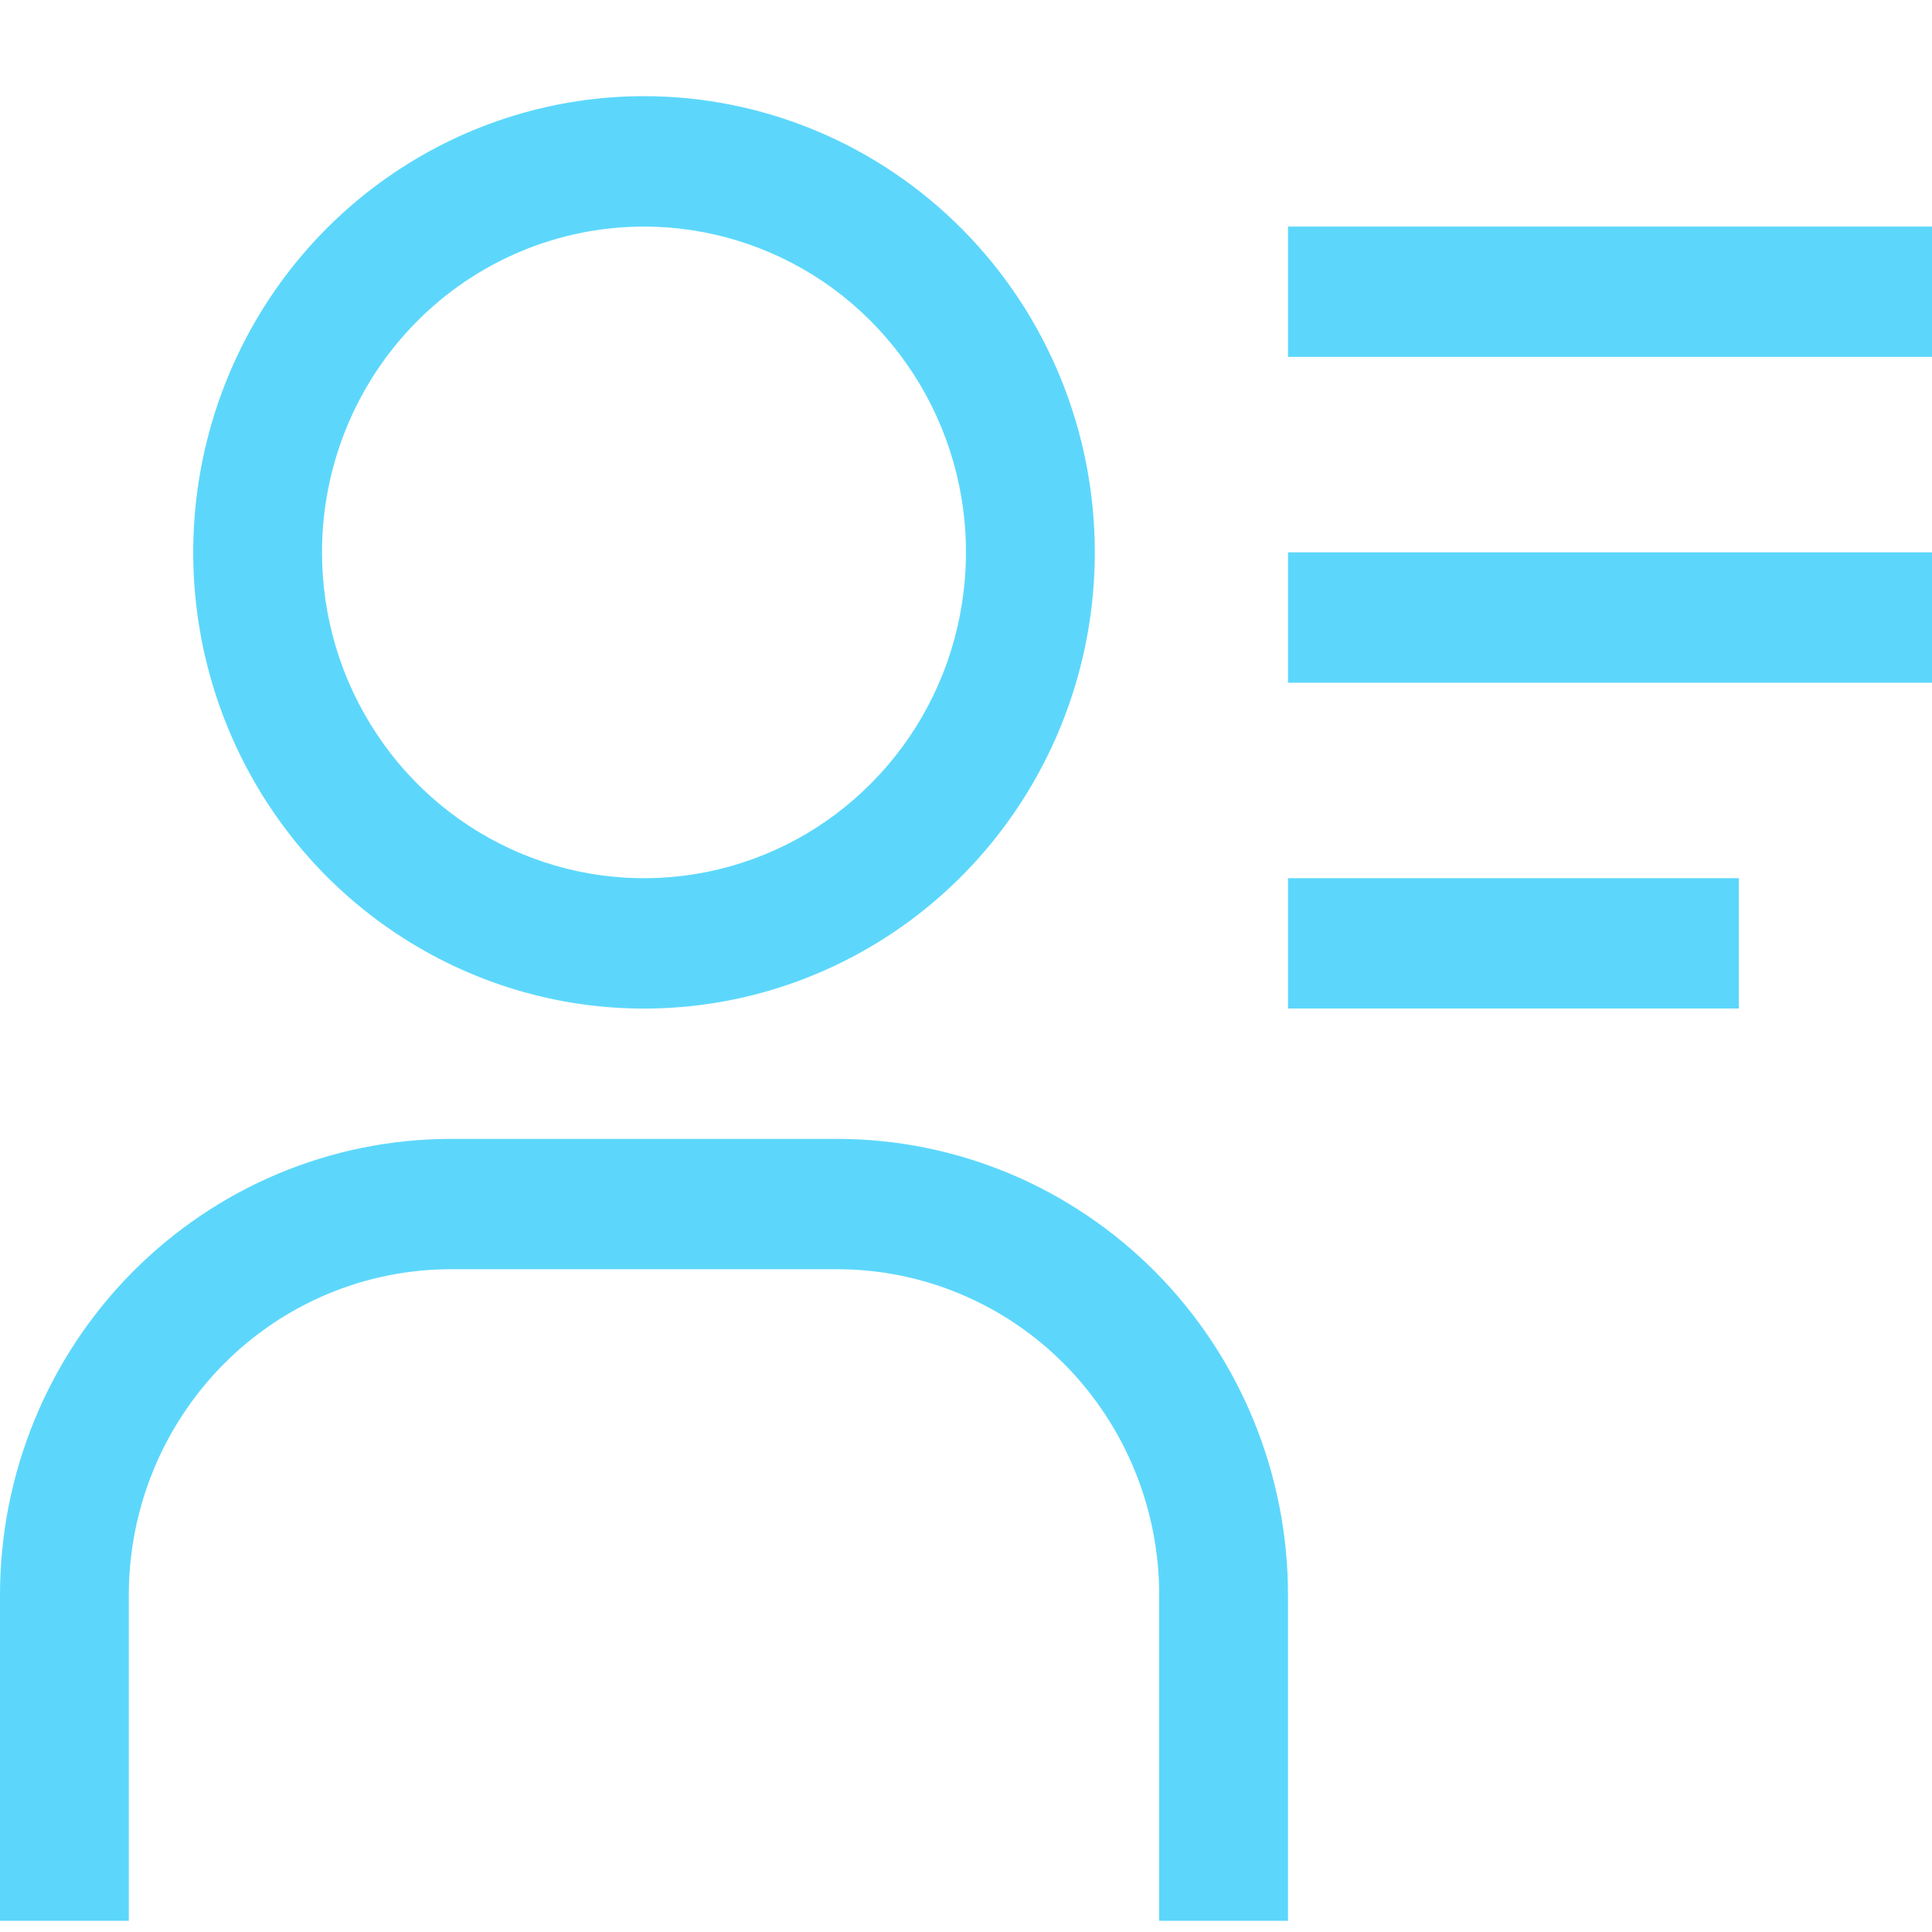<svg width="18" height="18" viewBox="0 0 18 18" fill="none" xmlns="http://www.w3.org/2000/svg">
<path d="M6 2.111C6.593 2.111 7.173 2.289 7.667 2.622C8.16 2.956 8.545 3.43 8.772 3.985C8.999 4.539 9.058 5.15 8.942 5.739C8.827 6.328 8.541 6.869 8.121 7.293C7.702 7.718 7.167 8.007 6.585 8.124C6.003 8.241 5.4 8.181 4.852 7.951C4.304 7.721 3.835 7.332 3.506 6.833C3.176 6.334 3 5.747 3 5.146C3 4.341 3.316 3.569 3.879 3C4.441 2.431 5.204 2.111 6 2.111ZM6 0.896C5.169 0.896 4.357 1.146 3.667 1.613C2.976 2.08 2.438 2.743 2.12 3.52C1.802 4.297 1.719 5.151 1.881 5.976C2.043 6.8 2.443 7.557 3.03 8.152C3.618 8.746 4.366 9.151 5.181 9.315C5.995 9.479 6.84 9.395 7.607 9.073C8.375 8.751 9.031 8.207 9.492 7.508C9.954 6.809 10.2 5.987 10.2 5.146C10.2 4.019 9.758 2.938 8.97 2.141C8.182 1.344 7.114 0.896 6 0.896ZM12 17.896H10.8V14.861C10.8 14.056 10.484 13.284 9.921 12.714C9.359 12.145 8.596 11.825 7.8 11.825H4.2C3.404 11.825 2.641 12.145 2.079 12.714C1.516 13.284 1.2 14.056 1.2 14.861V17.896H0V14.861C0 13.734 0.442 12.653 1.23 11.856C2.018 11.059 3.086 10.611 4.2 10.611H7.8C8.914 10.611 9.982 11.059 10.77 11.856C11.557 12.653 12 13.734 12 14.861V17.896ZM12 2.111H18V3.325H12V2.111ZM12 5.146H18V6.361H12V5.146ZM12 8.182H16.2V9.396H12V8.182Z" fill="rgba(92, 215, 251, 1)"/>
</svg>
